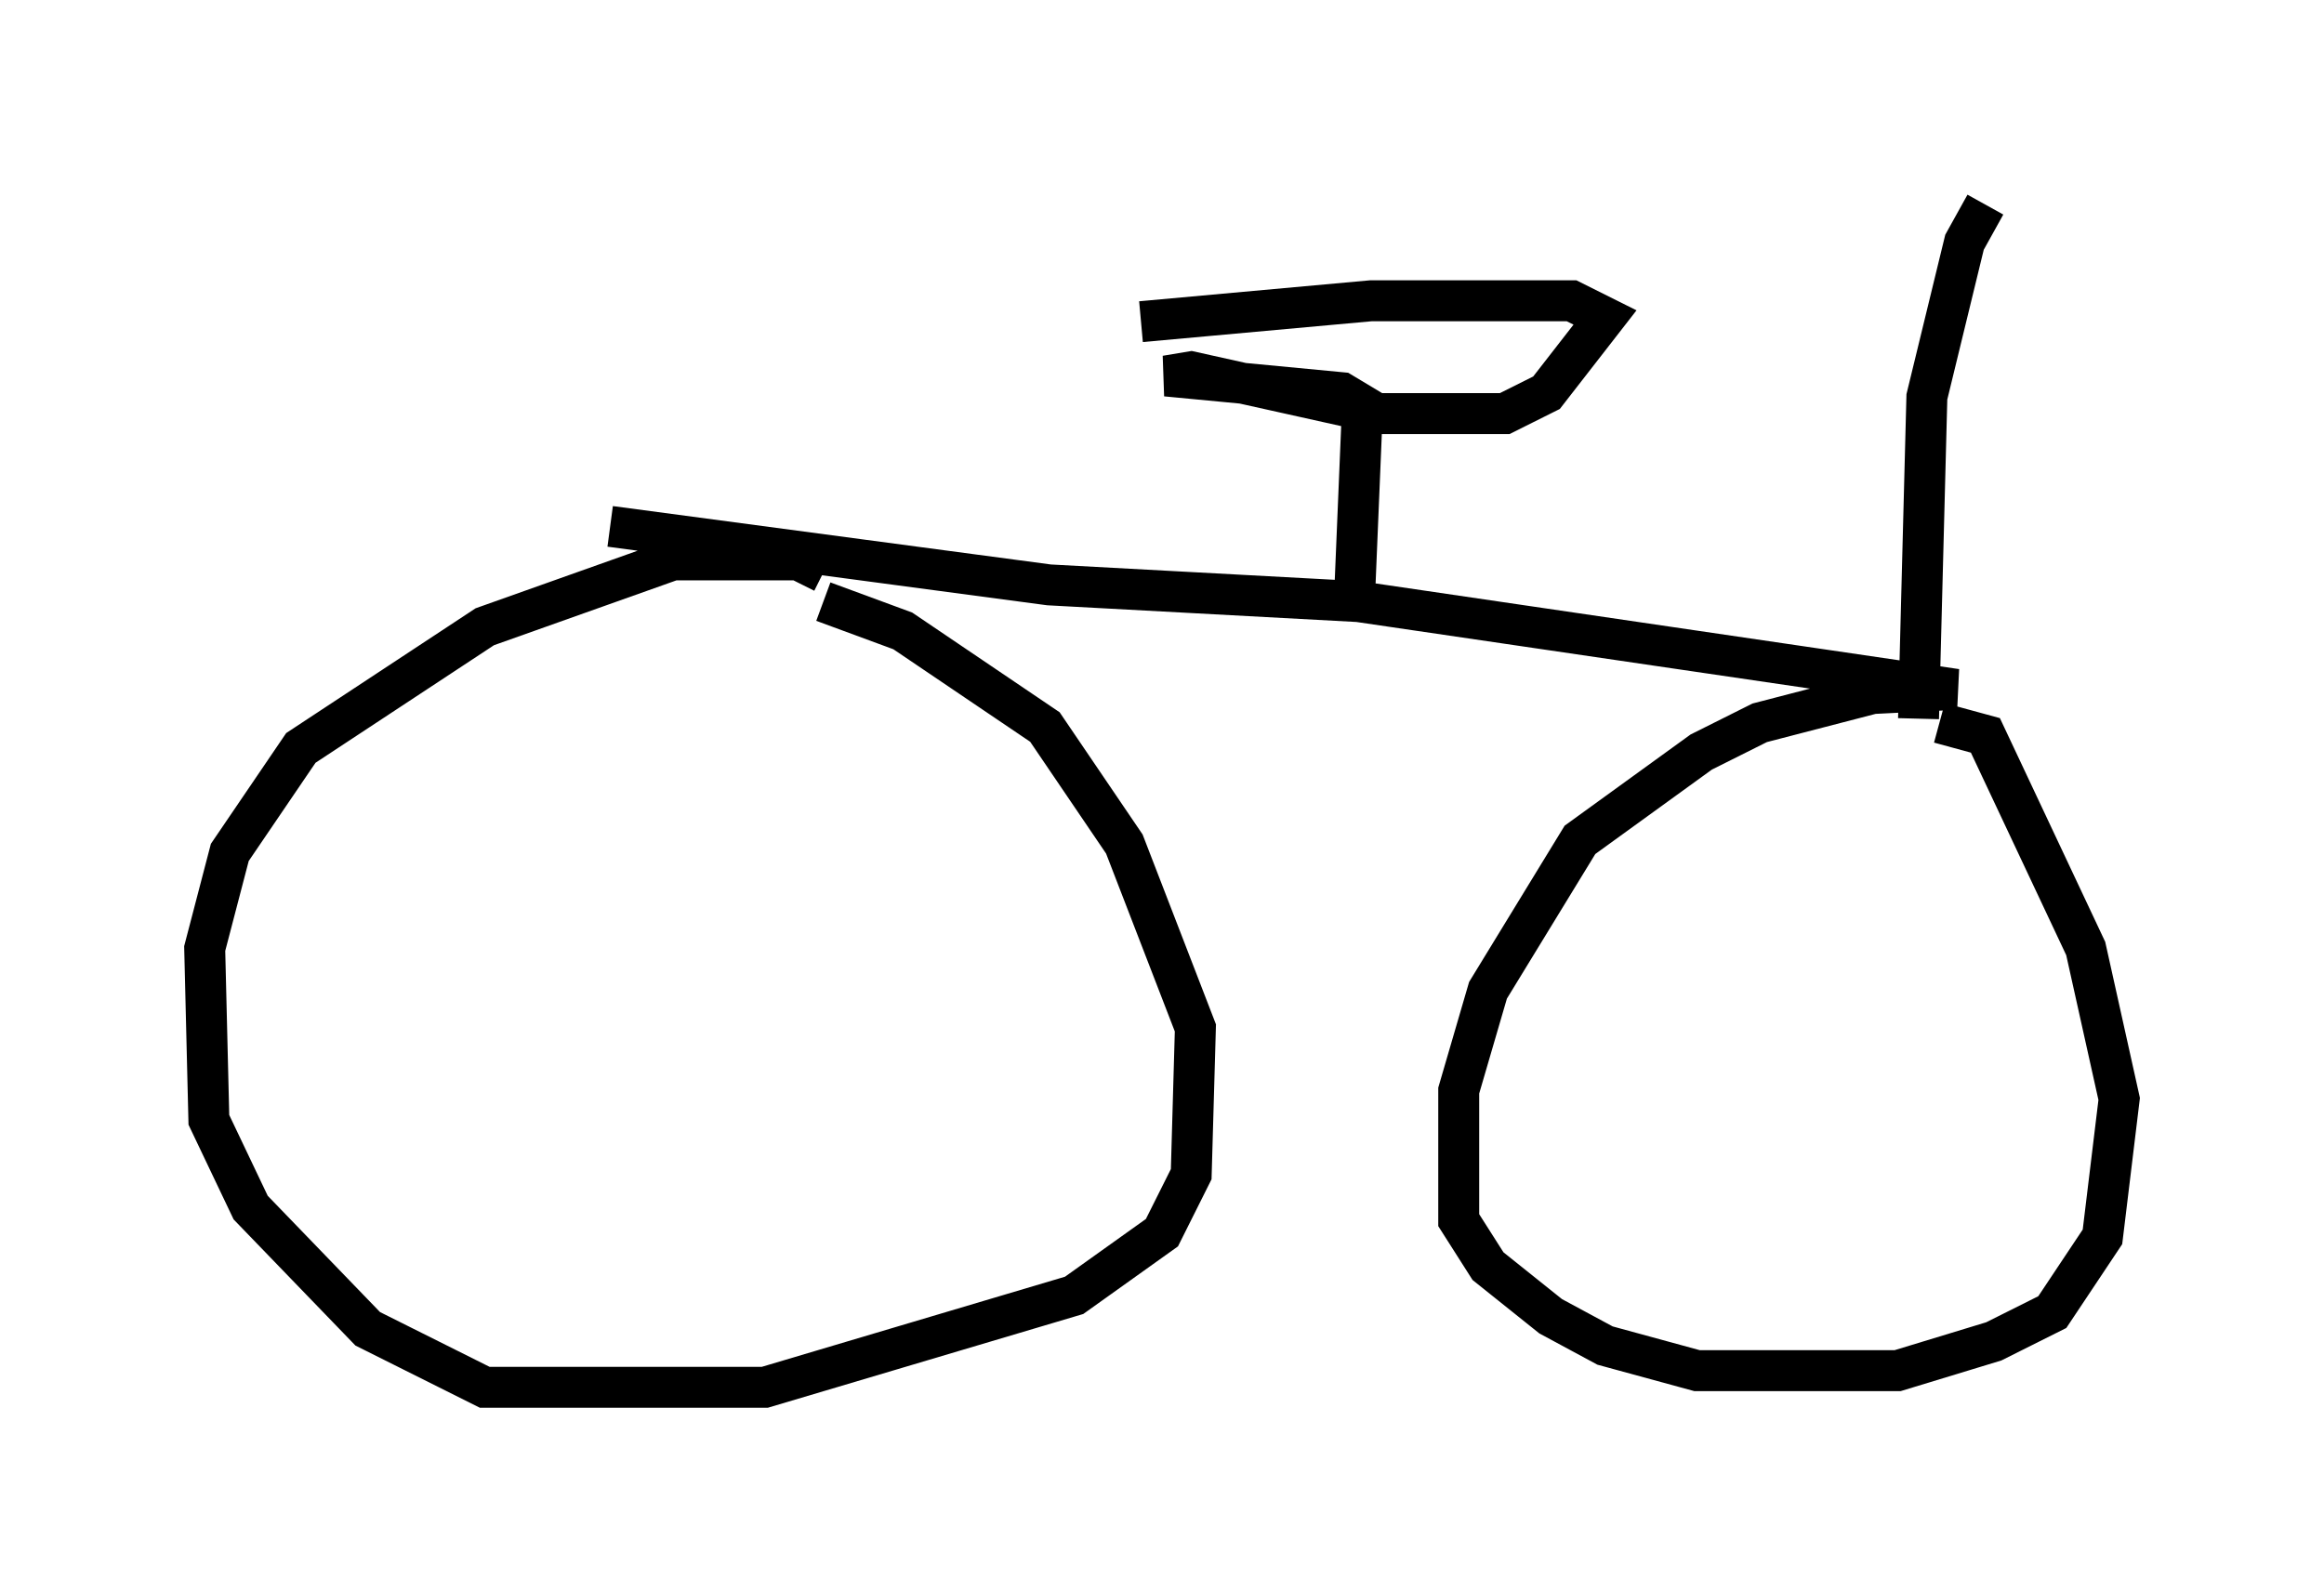 <?xml version="1.0" encoding="utf-8" ?>
<svg baseProfile="full" height="38.89" version="1.1" width="56.755" xmlns="http://www.w3.org/2000/svg" xmlns:ev="http://www.w3.org/2001/xml-events" xmlns:xlink="http://www.w3.org/1999/xlink"><defs /><rect fill="white" height="38.89" width="56.755" x="0" y="0" /><path d="M20.313, 15.004 m-0.204, -1.021 l-0.613, -0.306 -3.063, 0.0 l-4.594, 1.633 -4.492, 2.96 l-1.735, 2.552 -0.613, 2.348 l0.102, 4.185 1.021, 2.144 l2.858, 2.96 2.858, 1.429 l6.84, 0.0 7.554, -2.246 l2.144, -1.531 0.715, -1.429 l0.102, -3.573 -1.735, -4.492 l-1.94, -2.858 -3.471, -2.348 l-1.94, -0.715 m-5.206, -1.838 l10.719, 1.429 7.554, 0.408 l14.598, 2.144 -2.042, 0.102 l-2.756, 0.715 -1.429, 0.715 l-2.96, 2.144 -2.246, 3.675 l-0.715, 2.45 0.0, 3.165 l0.715, 1.123 1.531, 1.225 l1.327, 0.715 2.246, 0.613 l4.9, 0.0 2.348, -0.715 l1.429, -0.715 1.225, -1.838 l0.408, -3.369 -0.817, -3.675 l-2.45, -5.206 -1.123, -0.306 m-0.51, -0.102 l0.204, -7.861 0.919, -3.777 l0.51, -0.919 m-15.415, 9.8 l0.204, -4.9 -0.51, -0.306 l-4.288, -0.408 0.613, -0.102 l4.594, 1.021 3.063, 0.0 l1.021, -0.51 1.429, -1.838 l-0.817, -0.408 -4.9, 0.0 l-5.615, 0.51 " fill="none" stroke="black" stroke-width="1" /></svg>